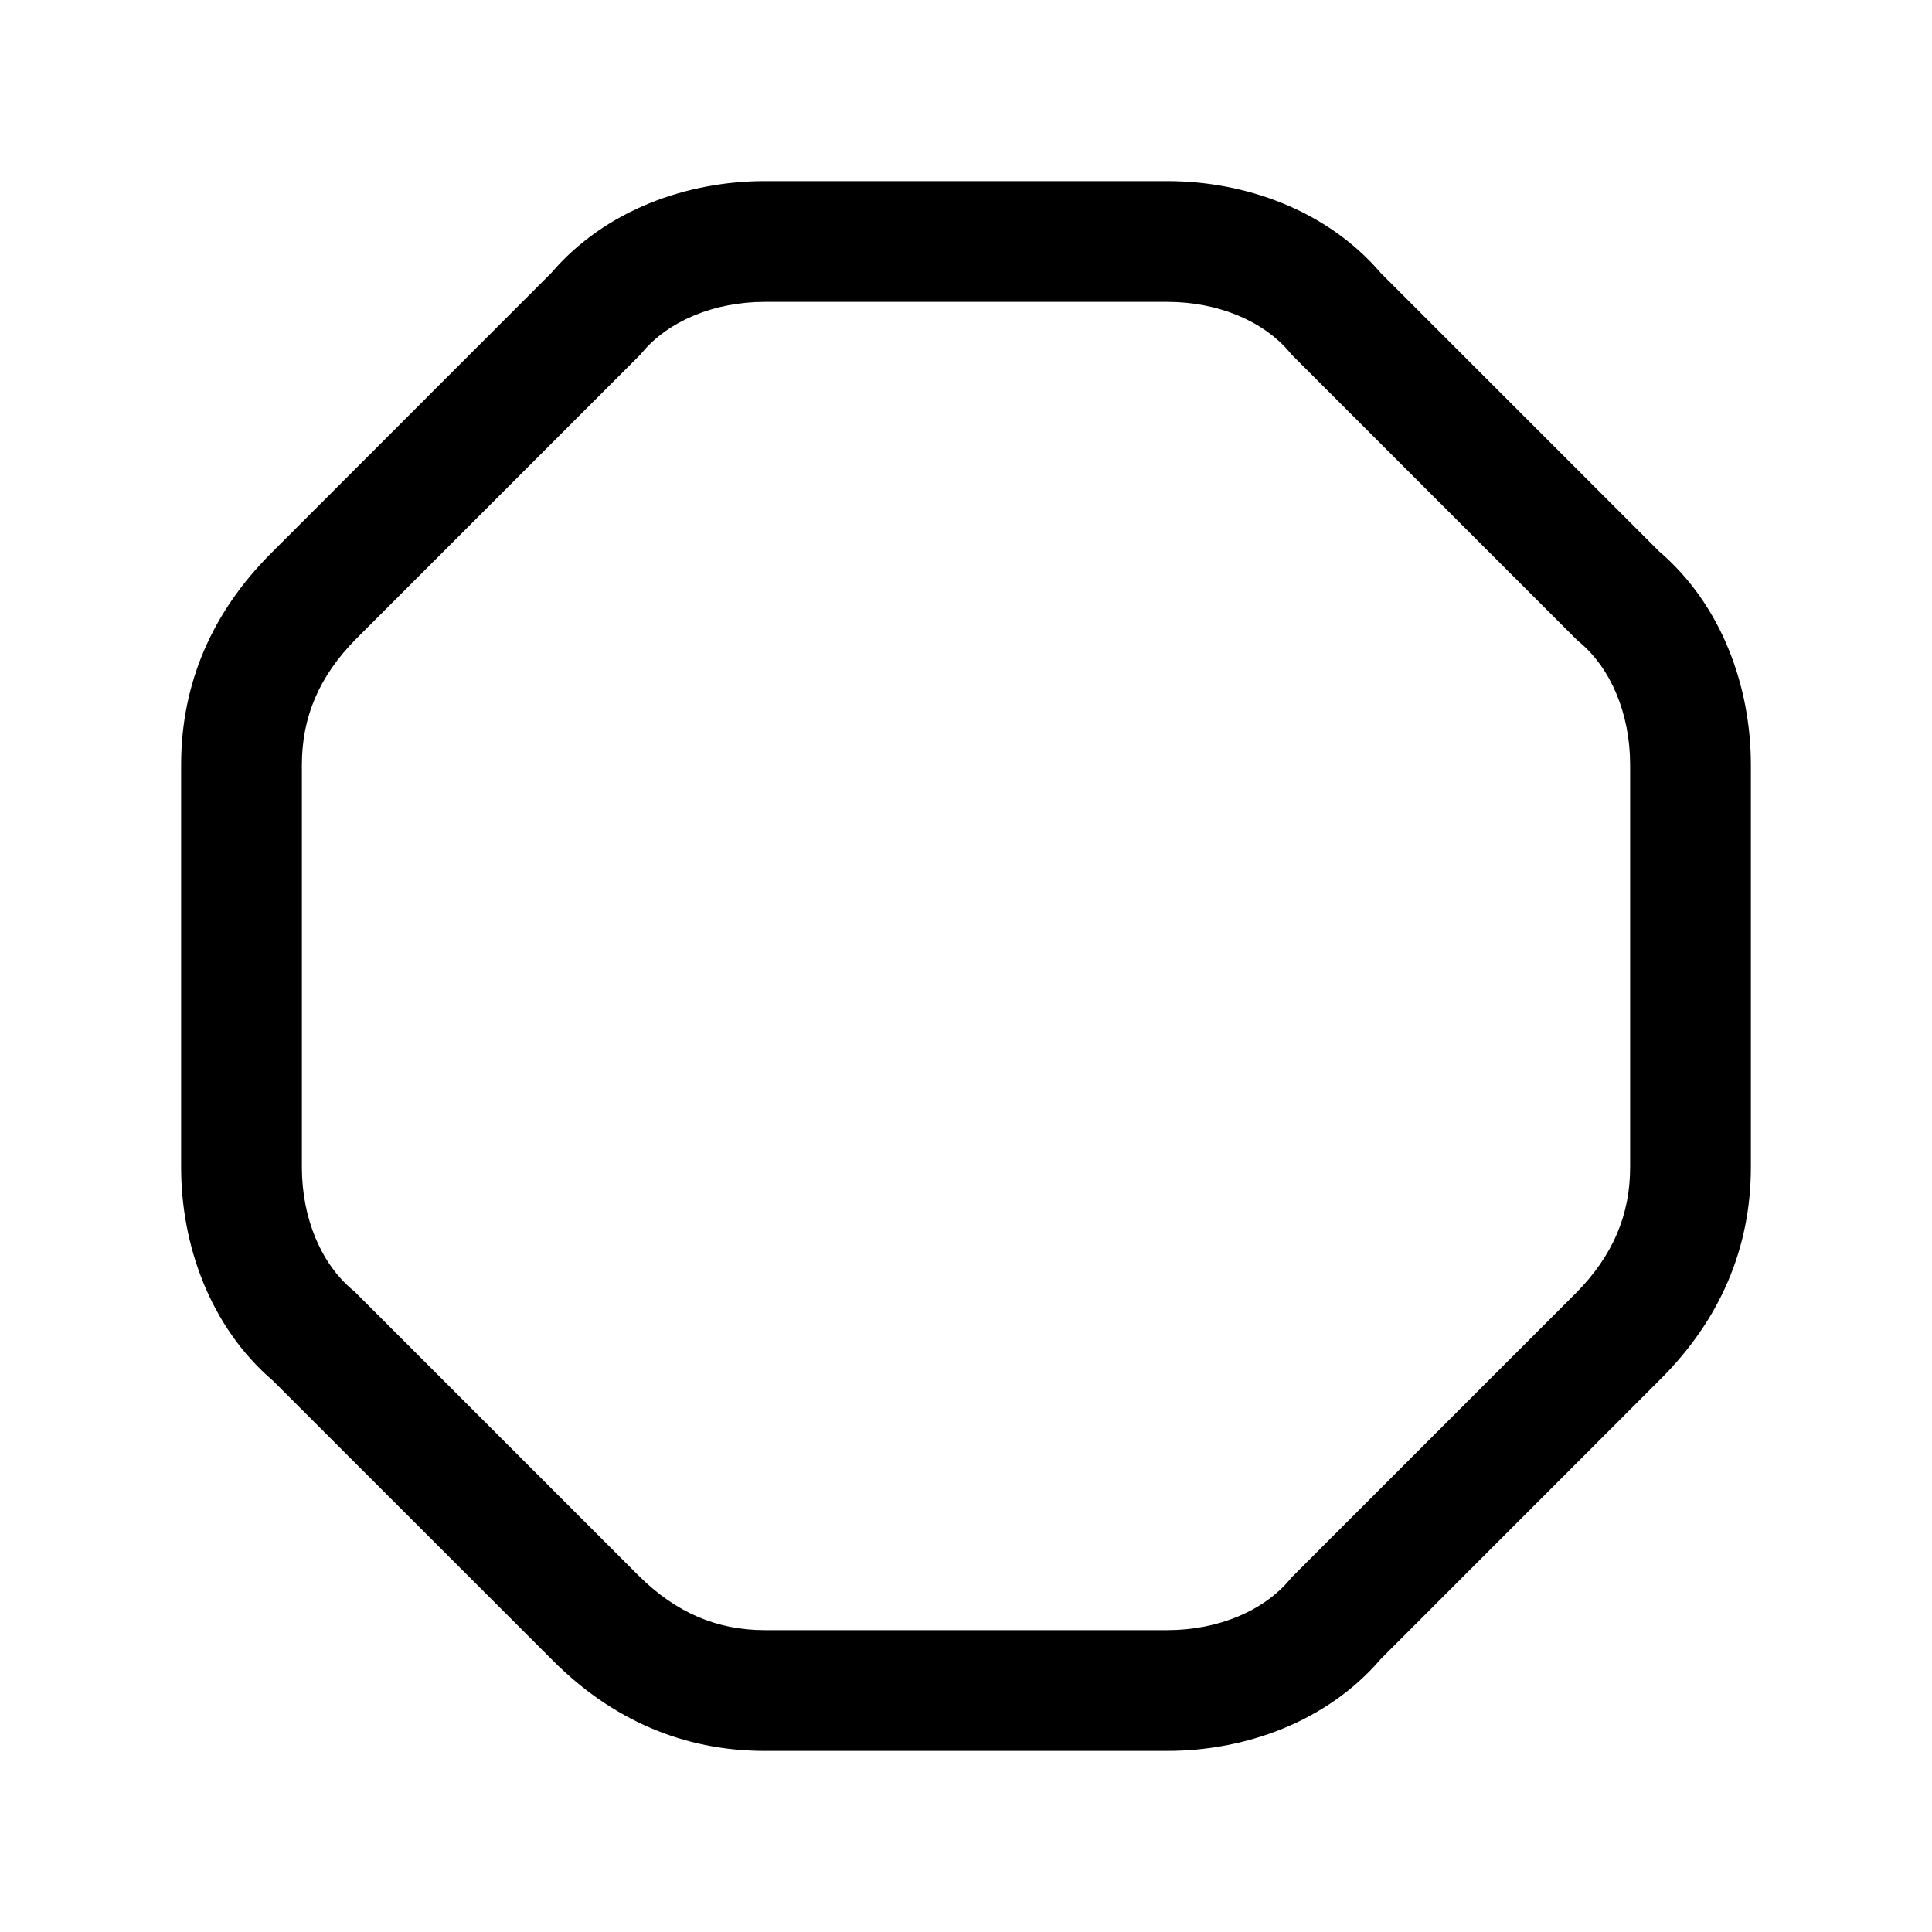 <svg xmlns="http://www.w3.org/2000/svg" fill="none" viewBox="0 0 24 24">
  <path fill="#000" fill-rule="evenodd" d="M6.847 3.392C7.521 2.604 8.542 2.25 9.5 2.25h5c.959 0 1.979.354 2.653 1.142l3.455 3.455c.788.674 1.142 1.695 1.142 2.653v5c0 1.012-.389 1.9-1.12 2.63l-3.477 3.478c-.674.788-1.694 1.142-2.653 1.142h-5c-1.012 0-1.9-.389-2.63-1.12l-3.478-3.477c-.788-.674-1.142-1.695-1.142-2.653v-5c0-1.012.388-1.9 1.12-2.63l3.477-3.478ZM9.5 3.75c-.63 0-1.197.238-1.524.63l-.022.026L4.43 7.93c-.468.47-.68.982-.68 1.57v5c0 .63.238 1.197.63 1.524l.026.022L7.93 19.57c.47.468.982.68 1.57.68h5c.63 0 1.197-.238 1.524-.63l.022-.026 3.524-3.524c.468-.47.68-.982.68-1.57v-5c0-.63-.238-1.197-.63-1.524l-.026-.022-3.548-3.548-.022-.026c-.327-.392-.894-.63-1.524-.63h-5Z" clip-rule="evenodd"/>
</svg>
